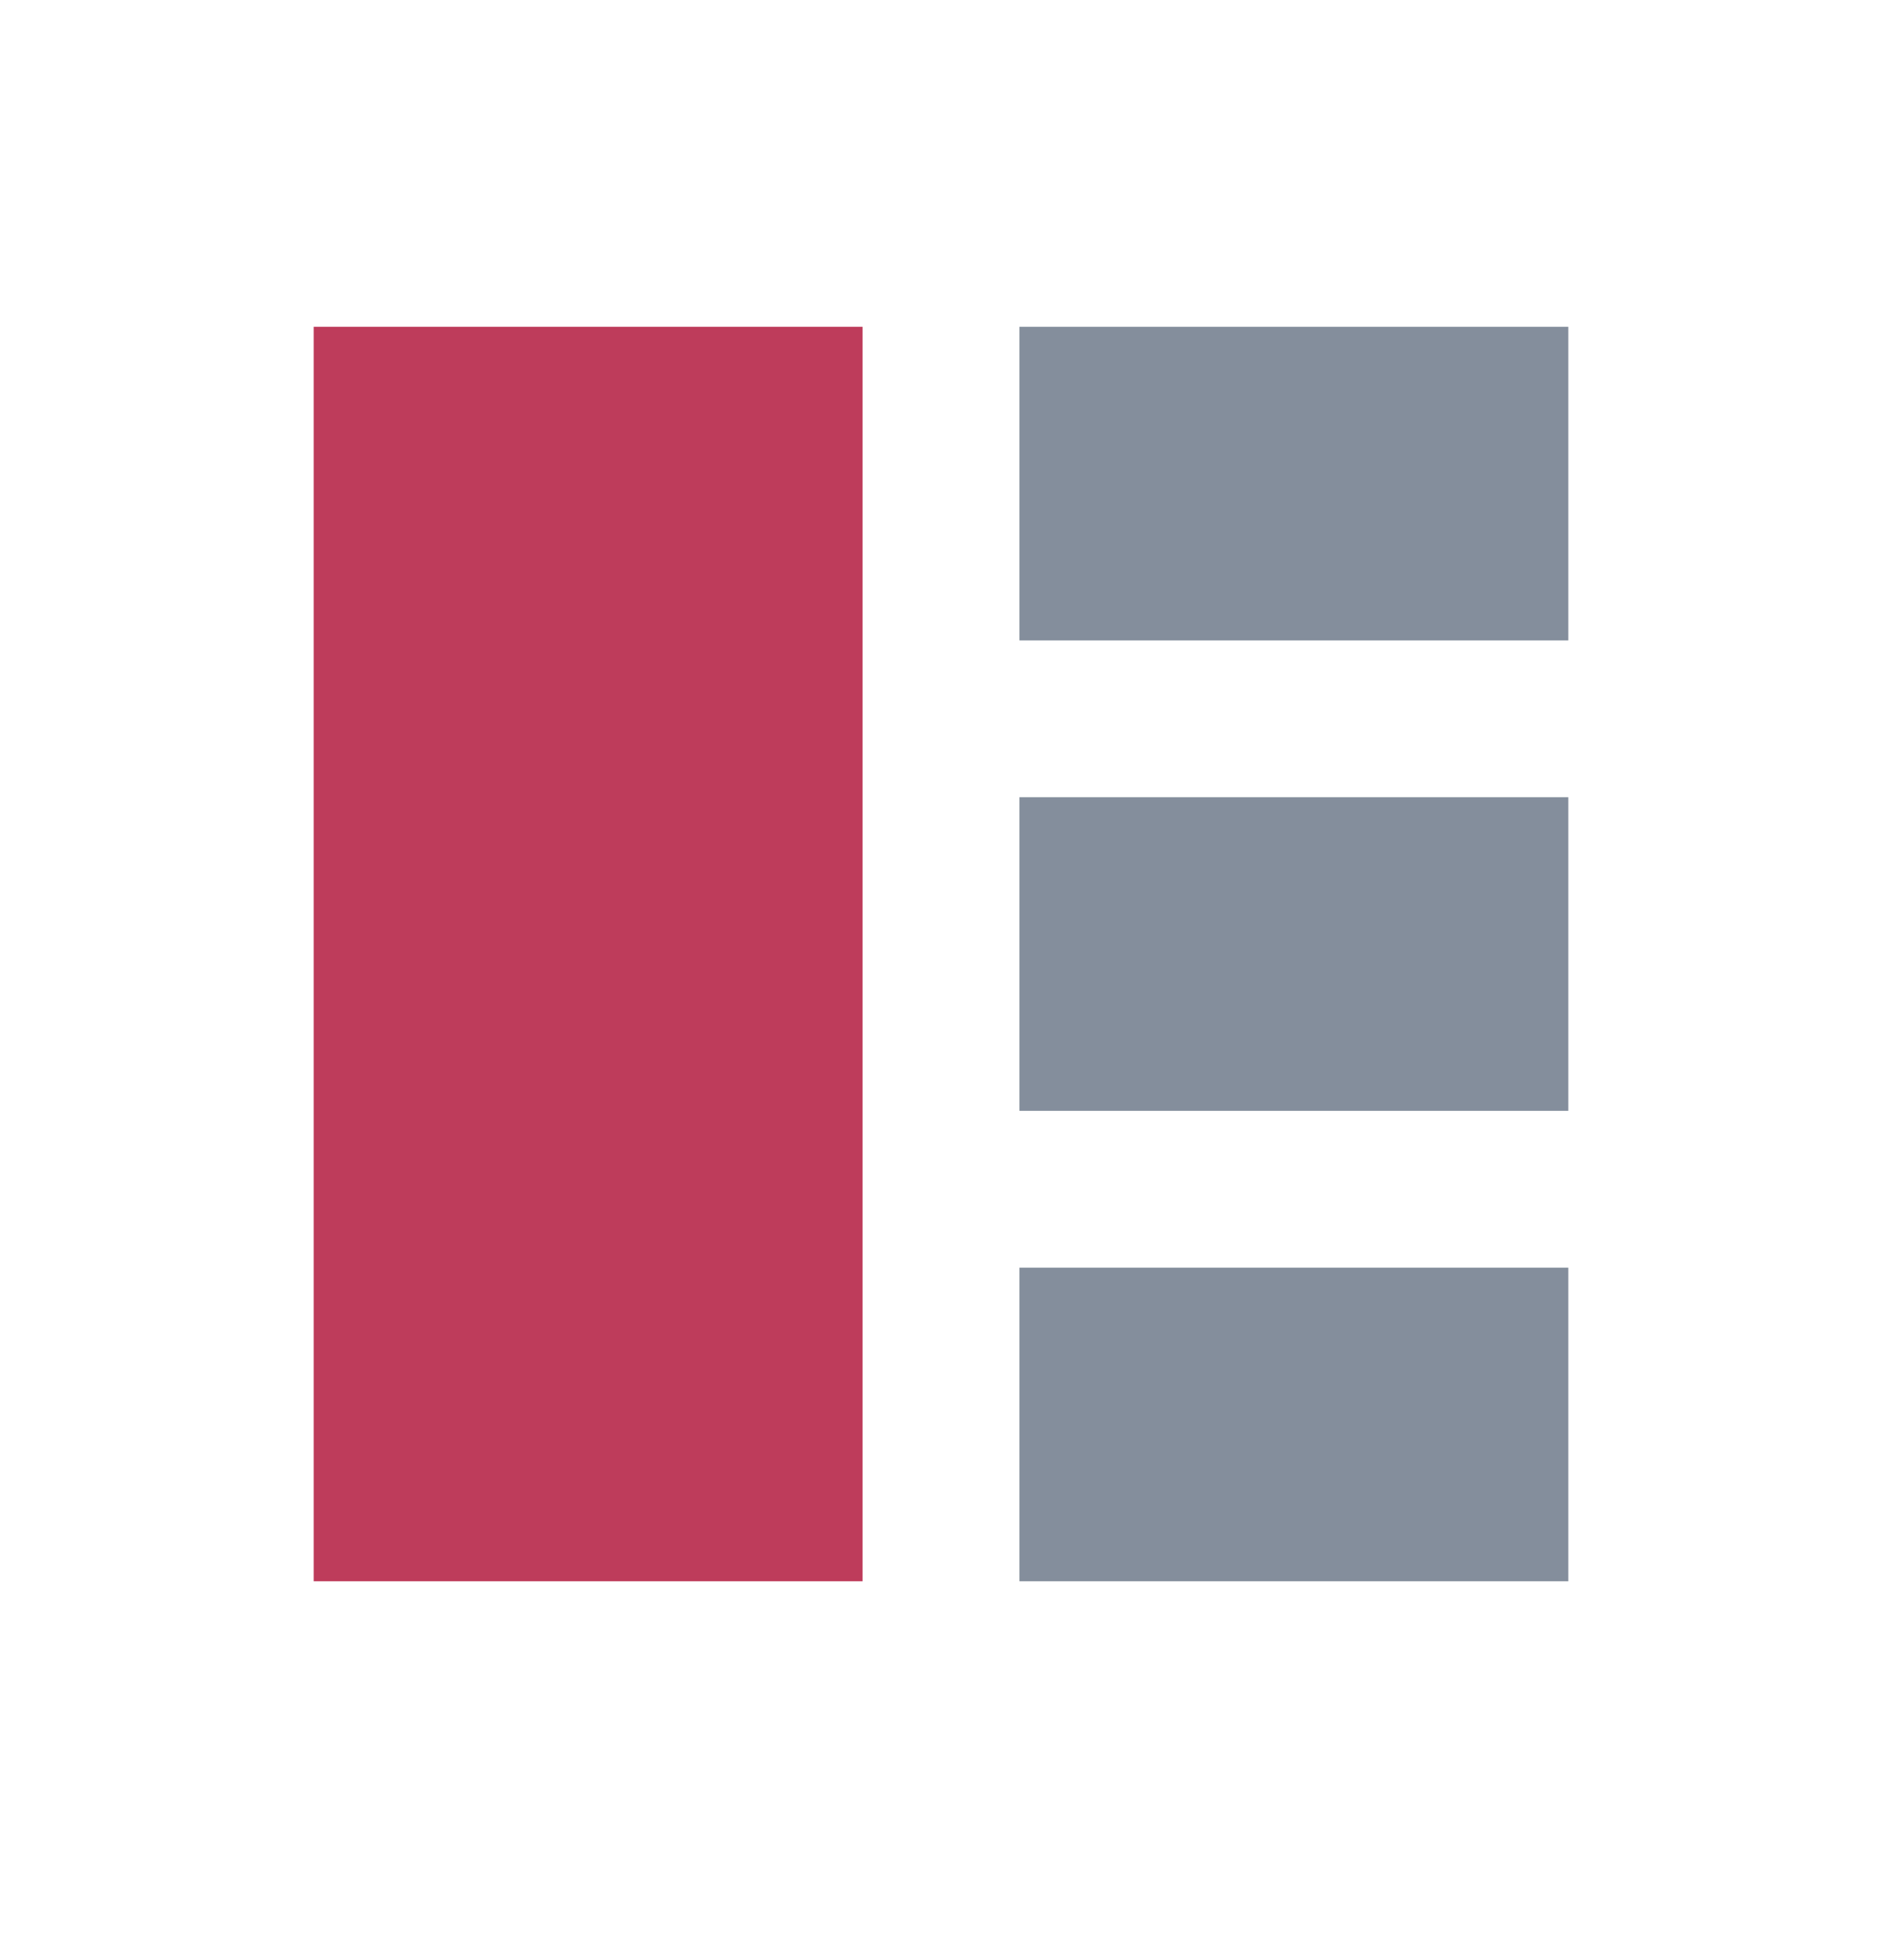 <svg width="24" height="25" viewBox="0 0 24 25" fill="none" xmlns="http://www.w3.org/2000/svg">
<g clip-path="url(#clip0_154_6909)">
<path d="M4 4.168H11V20.168H4V4.168Z" fill="#BE3C5B"/>
<path fill-rule="evenodd" clip-rule="evenodd" d="M13 4.168H20V8.168H13V4.168ZM13 10.168H20V14.168H13V10.168ZM20 16.168H13V20.168H20V16.168Z" fill="#848E9C"/>
</g>
<defs>
<clipPath id="clip0_154_6909">
<rect width="24" height="24" fill="white" transform="translate(0 0.168)"/>
</clipPath>
</defs>
</svg>
